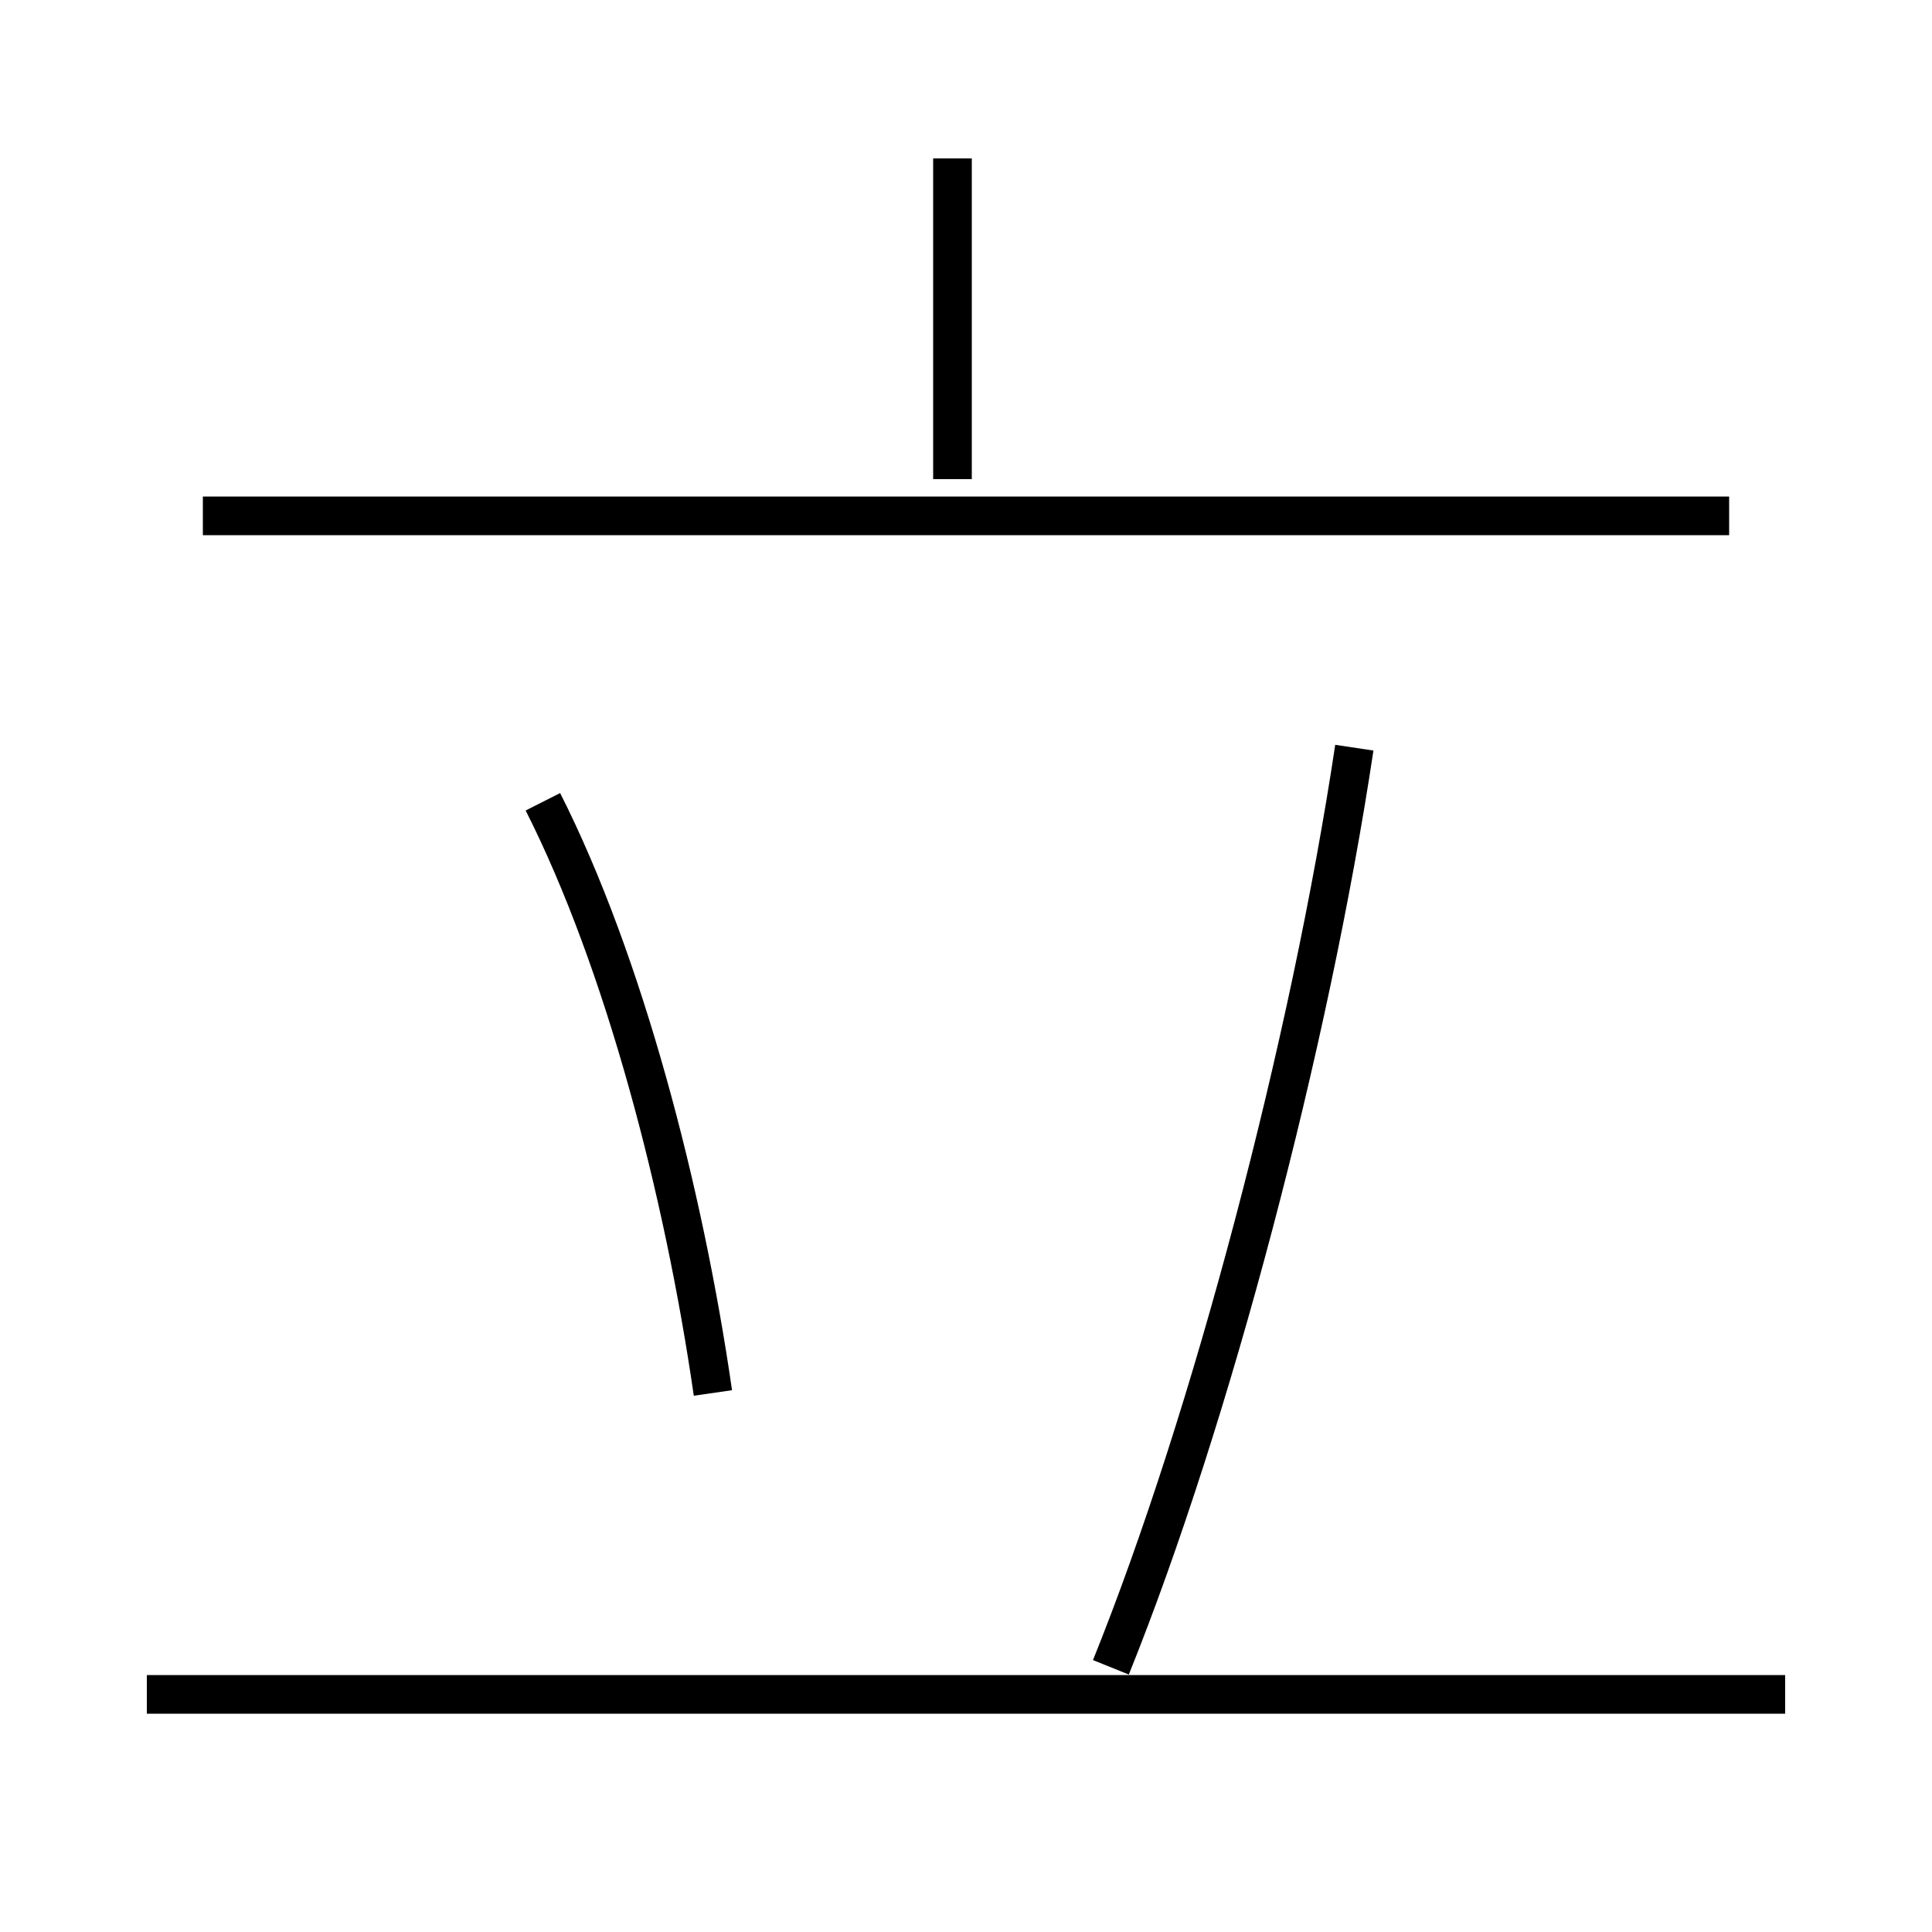 <?xml version='1.0' encoding='utf8'?>
<svg viewBox="0.0 -6.0 50.0 50.0" version="1.1" xmlns="http://www.w3.org/2000/svg">
<rect x="0.0" y="-6.0" width="50.0" height="50.0" fill="#808080" stroke="none"/>
<rect x="-1000" y="-1000" width="2000" height="2000" stroke="white" fill="white"/>
<g style="fill:white;stroke:#000000;  stroke-width:1">
<path d="M 28.75 -0.85 C 31.35 -7.3 33.9 -17.0 35.05 -24.65 M 46.2 -0.15 L 3.8 -0.15 M 18.45 -7.95 C 17.7 -13.15 16.15 -19.1 14.05 -23.25 M 44.75 -30.65 L 5.25 -30.65 M 24.65 -31.6 L 24.65 -39.9" transform="translate(0.0 38.0)" />
</g>
</svg>